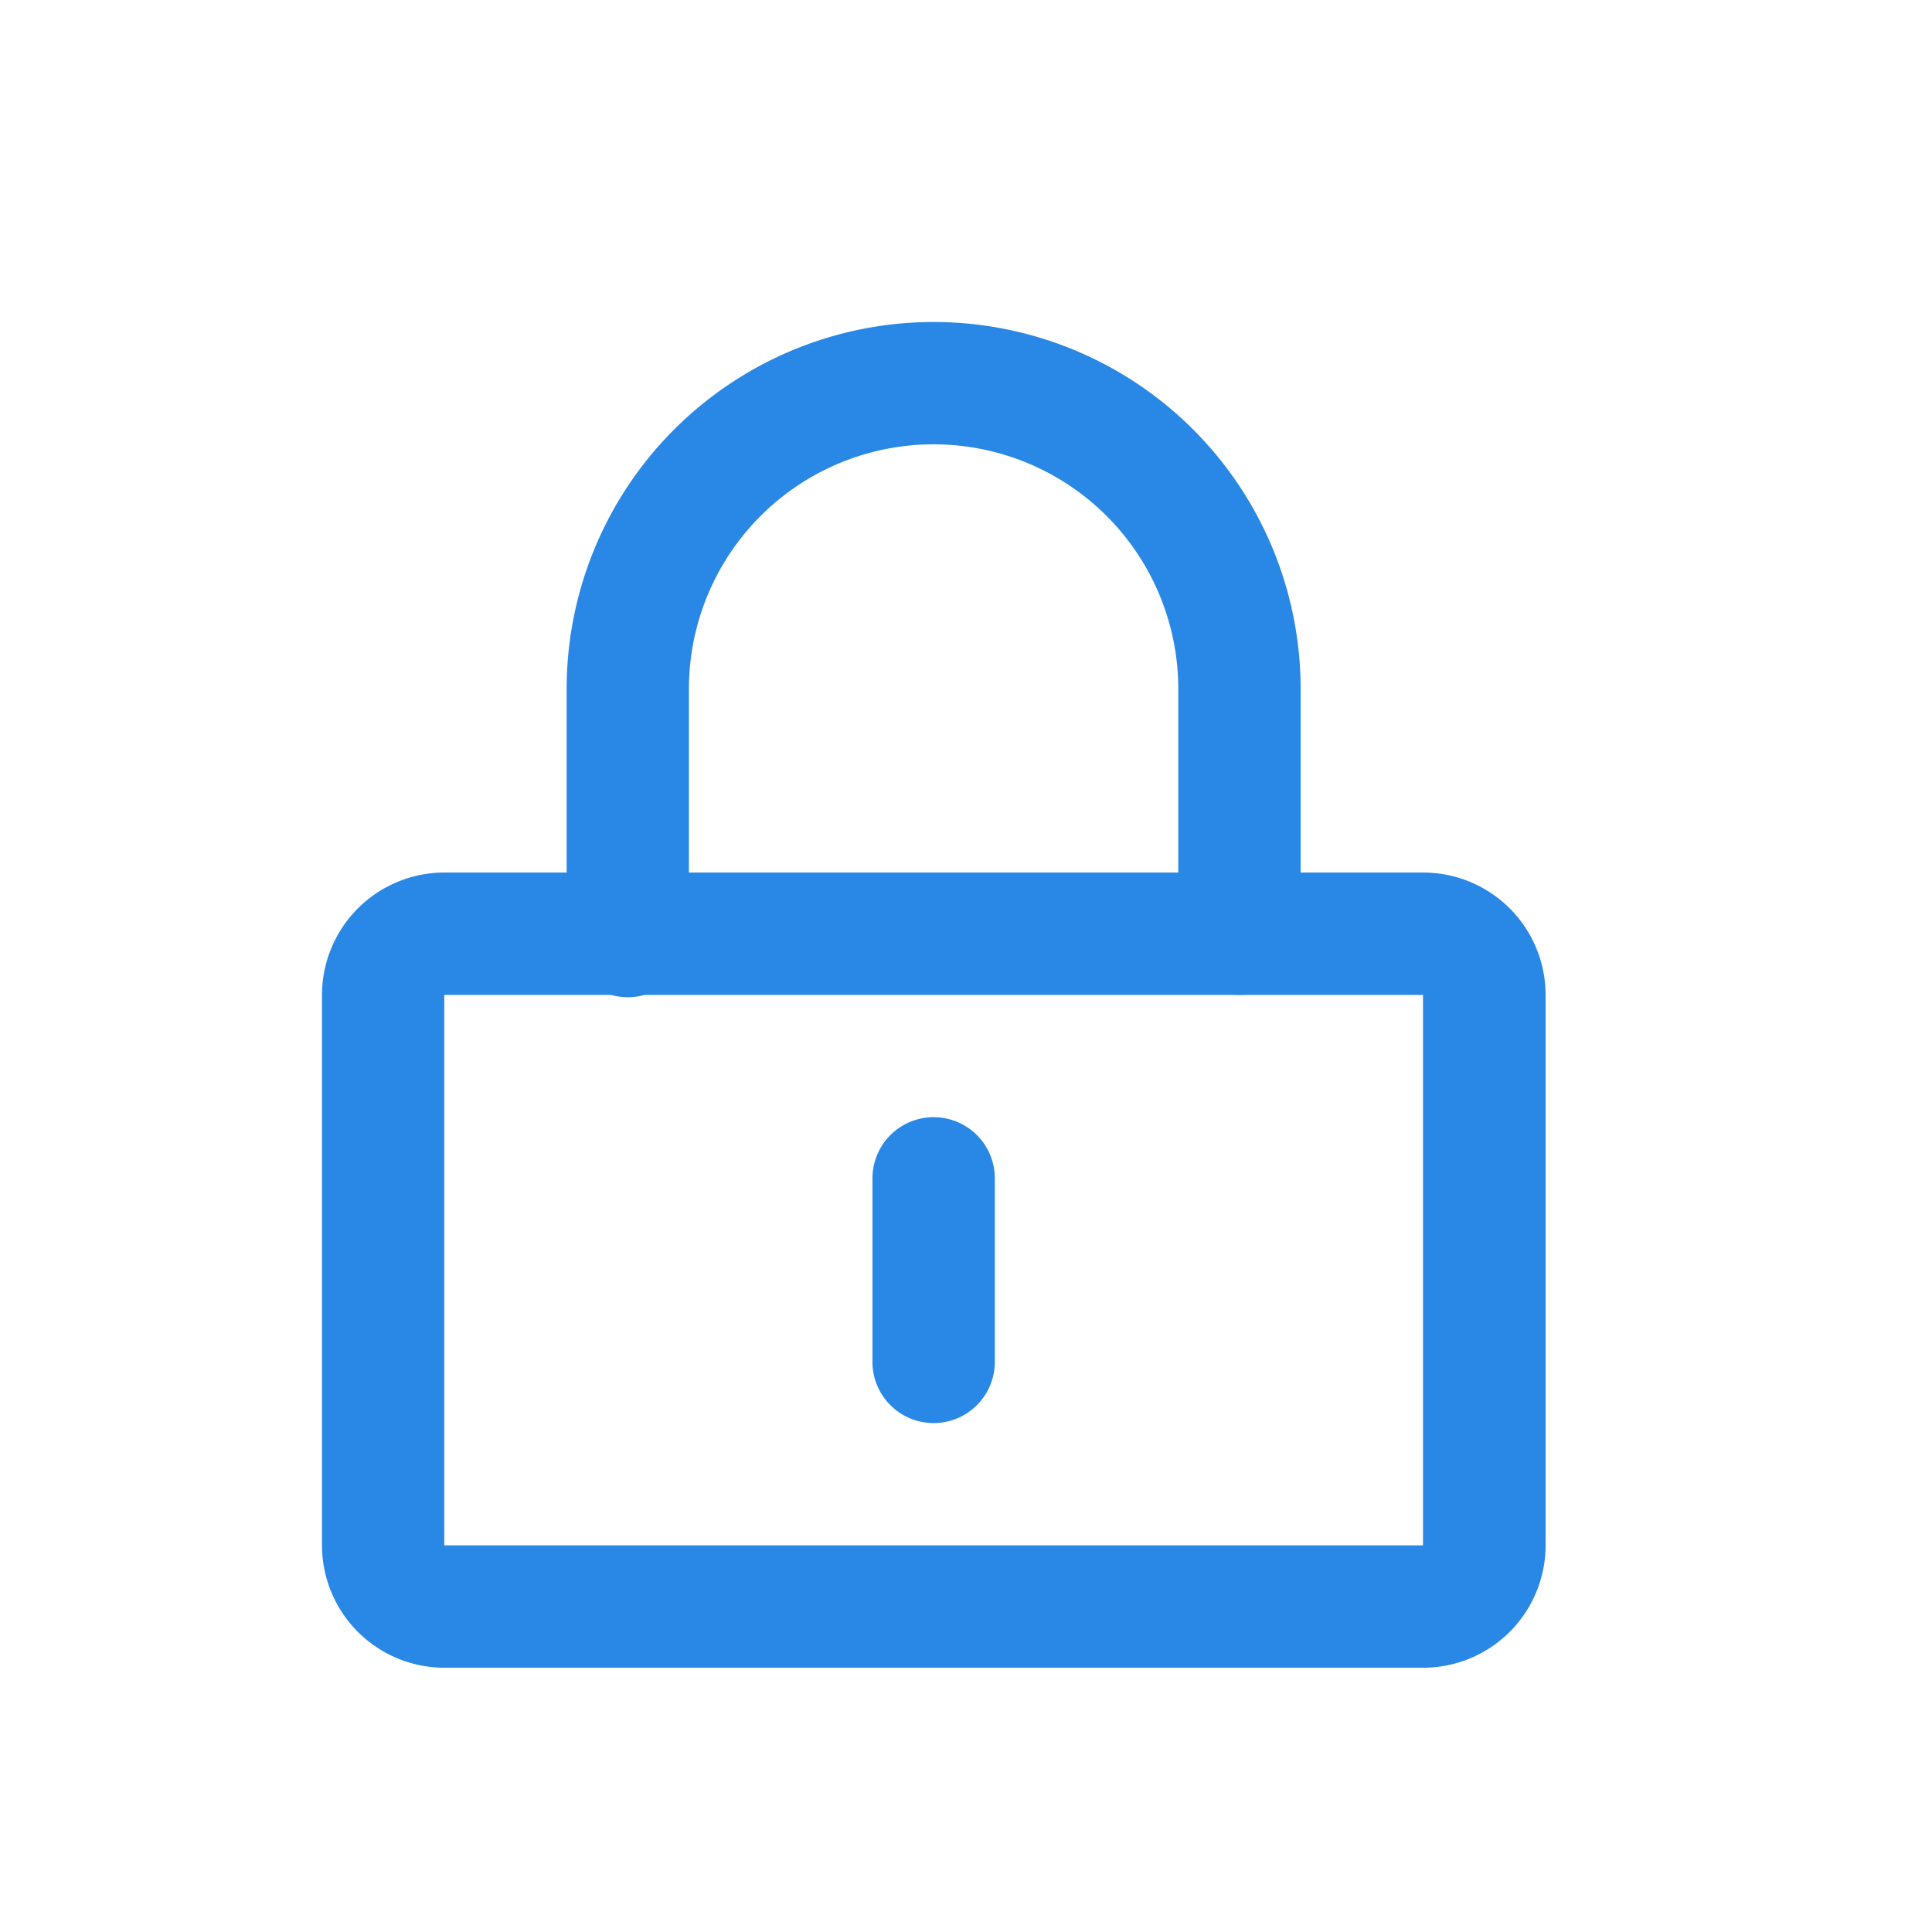 <svg id="组_10513" data-name="组 10513" xmlns="http://www.w3.org/2000/svg" width="24" height="24" viewBox="0 0 24 24">
  <rect id="矩形_20514" data-name="矩形 20514" width="24" height="24" fill="rgba(255,255,255,0.01)"/>
  <g id="组_10514" data-name="组 10514" transform="translate(2.48 3.24)">
    <path id="矩形_20515" data-name="矩形 20515" d="M-.48-2H11.677A1.521,1.521,0,0,1,13.2-.48V6.358a1.521,1.521,0,0,1-1.52,1.52H-.48A1.521,1.521,0,0,1-2,6.358V-.48A1.521,1.521,0,0,1-.48-2ZM11.677,6.358V-.48H-.481V6.358Z" transform="translate(3.52 9.599)" fill="#2988e6"/>
    <path id="路径_9639" data-name="路径 9639" d="M20.358,10.358a.76.76,0,0,1-.76-.76V6.559a3.039,3.039,0,1,0-6.079,0V9.6A.76.76,0,1,1,12,9.6V6.559a4.559,4.559,0,0,1,9.118,0V9.6A.76.76,0,0,1,20.358,10.358Z" transform="translate(-7.441 -1.24)" fill="#2988e6"/>
    <path id="路径_9640" data-name="路径 9640" d="M22.76,31.8a.76.76,0,0,1-.76-.76V28.76a.76.76,0,1,1,1.52,0v2.279A.76.76,0,0,1,22.76,31.8Z" transform="translate(-13.642 -17.362)" fill="#2988e6"/>
  </g>
</svg>
